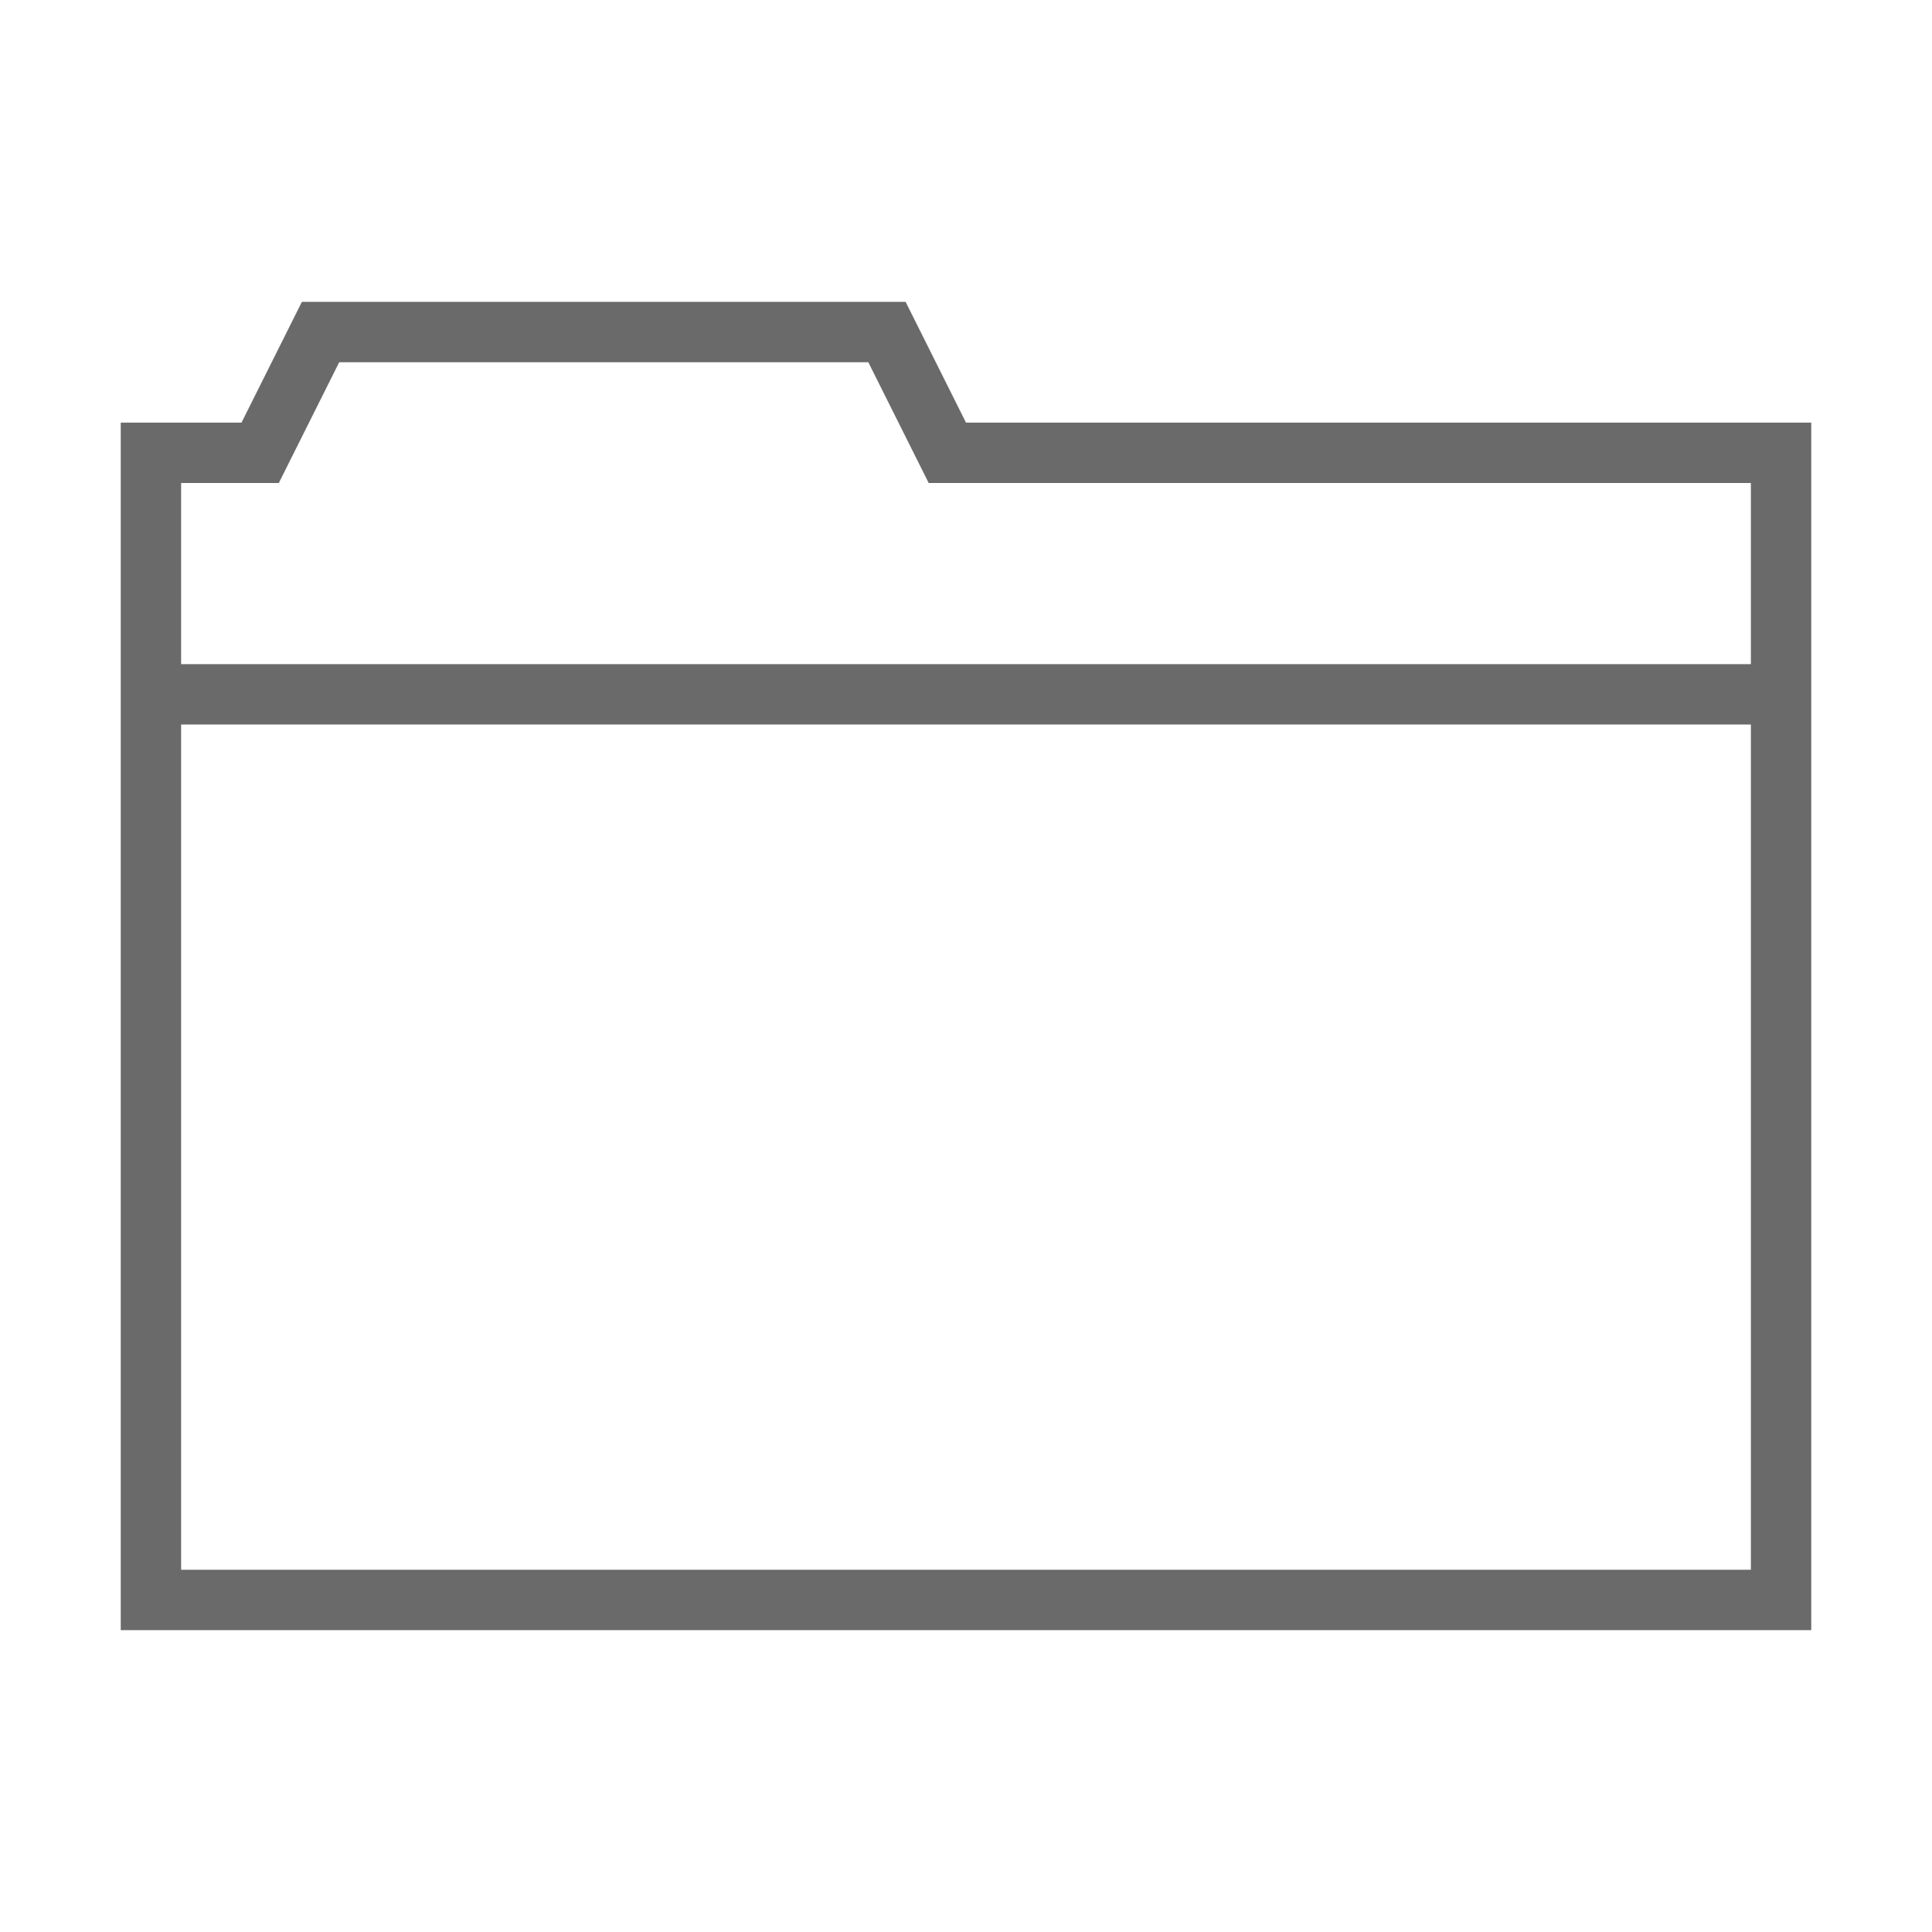 <svg width="32" height="32" viewBox="0 0 32 32" fill="none" xmlns="http://www.w3.org/2000/svg">
<path d="M30 7H16L15 5H5L4 7H2V27H30V7ZM29 26H3V12H29V26ZM29 11H3V8H4.618L5.618 6H14.382L15.382 8H29V11Z" fill="#6A6A6A"/>
</svg>
